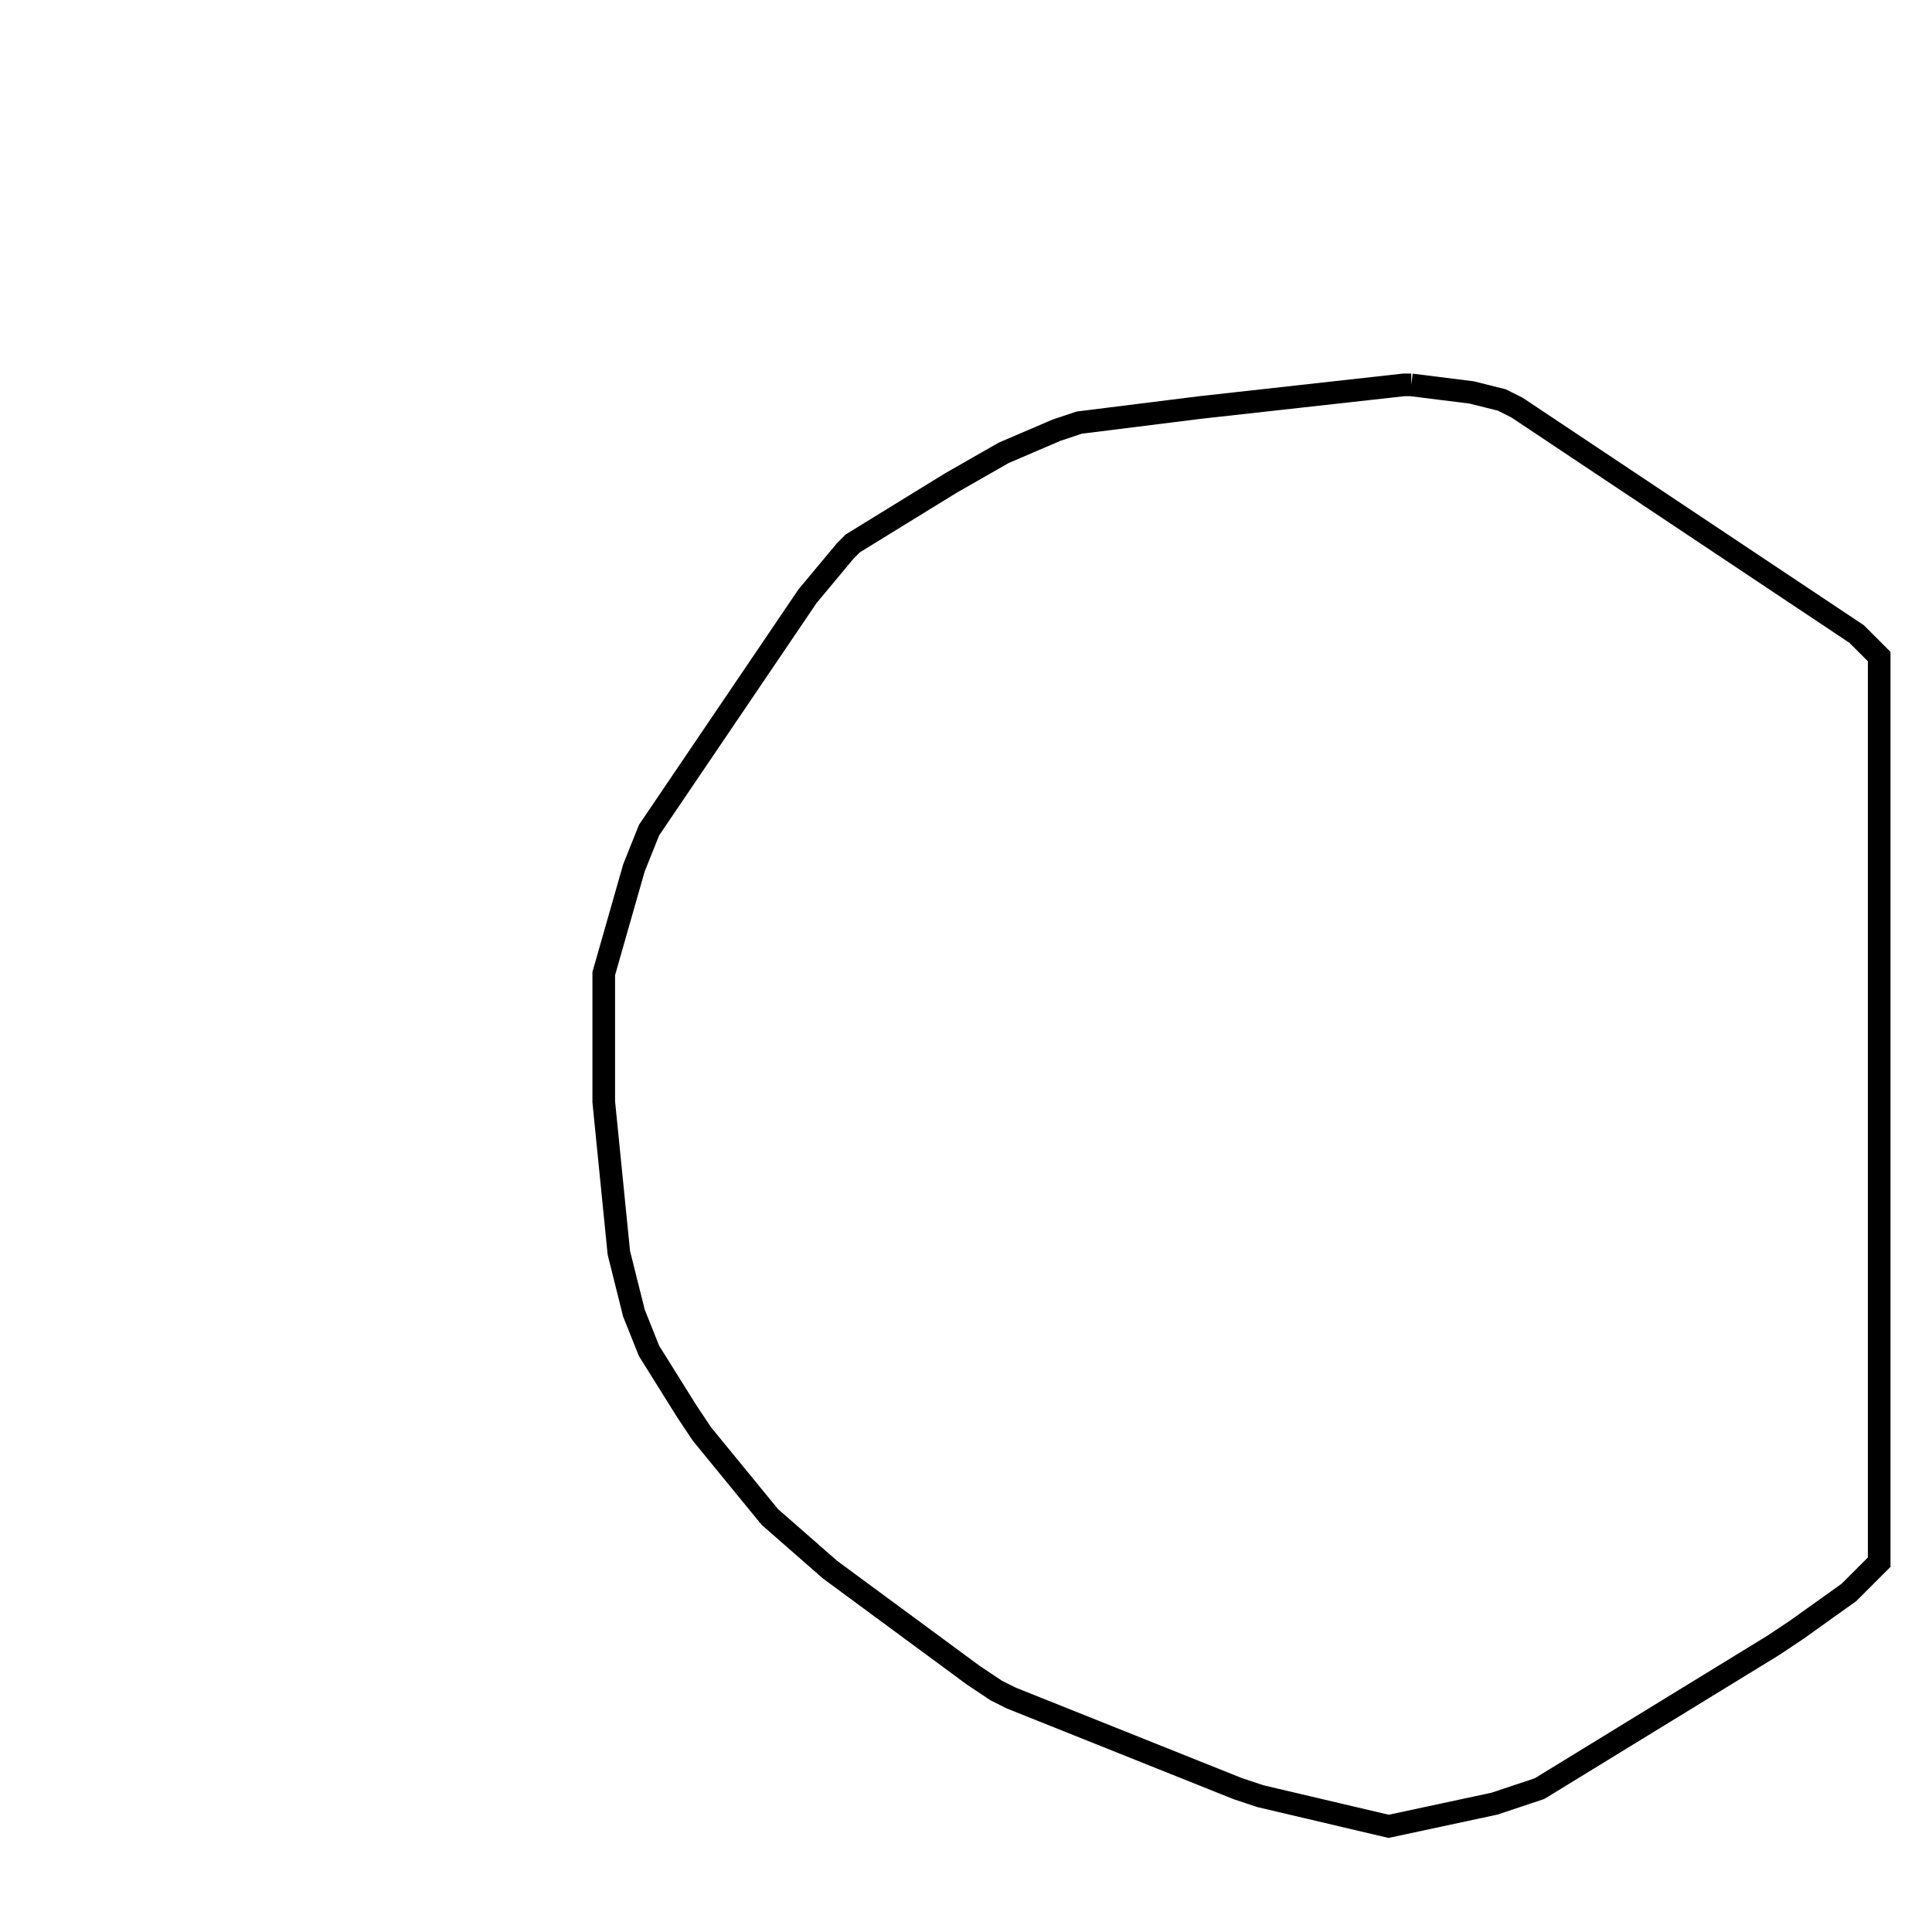 <svg width="256" height="256" xmlns="http://www.w3.org/2000/svg" fill-opacity="0" stroke="black" stroke-width="3" ><path d="M187 51 195 52 199 53 201 54 246 84 249 87 249 207 245 211 238 216 235 218 204 237 198 239 184 242 167 238 164 237 134 225 132 224 129 222 110 208 102 201 93 190 91 187 86 179 84 174 82 166 80 146 80 129 84 115 86 110 107 79 112 73 113 72 126 64 133 60 140 57 143 56 159 54 186 51 187 51 "/></svg>